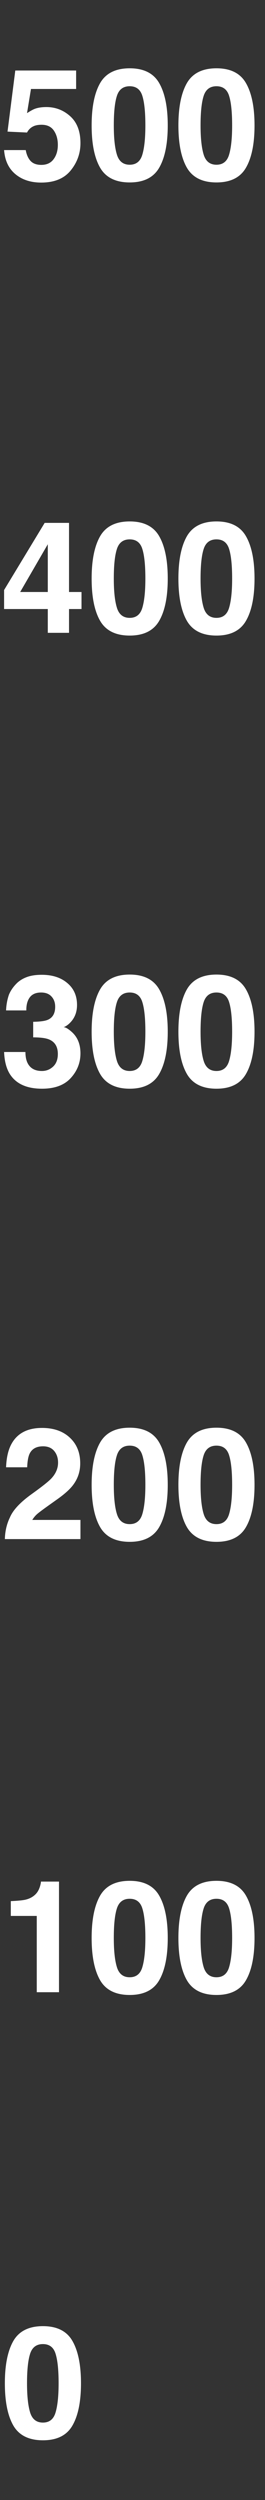 <svg width="17" height="160" viewBox="0 0 17 160" fill="none" xmlns="http://www.w3.org/2000/svg">
<rect x="0" y="0" width="17" height="160" fill="#333333" stroke="none"/>
<path d="M1.733 152.528C1.733 153.342 1.8 153.965 1.933 154.398C2.067 154.828 2.34 155.043 2.754 155.043C3.167 155.043 3.437 154.828 3.564 154.398C3.694 153.965 3.76 153.342 3.76 152.528C3.76 151.675 3.694 151.044 3.564 150.634C3.437 150.224 3.167 150.019 2.754 150.019C2.34 150.019 2.067 150.224 1.933 150.634C1.8 151.044 1.733 151.675 1.733 152.528ZM2.754 148.871C3.655 148.871 4.287 149.188 4.648 149.823C5.013 150.458 5.195 151.36 5.195 152.528C5.195 153.697 5.013 154.597 4.648 155.229C4.287 155.86 3.655 156.176 2.754 156.176C1.852 156.176 1.219 155.86 0.854 155.229C0.493 154.597 0.312 153.697 0.312 152.528C0.312 151.36 0.493 150.458 0.854 149.823C1.219 149.188 1.852 148.871 2.754 148.871Z" fill="white"/>
<path d="M0.693 122.617V121.67C1.133 121.65 1.44 121.621 1.616 121.582C1.896 121.52 2.124 121.396 2.3 121.211C2.42 121.084 2.511 120.915 2.573 120.703C2.609 120.576 2.627 120.482 2.627 120.42H3.784V127.5H2.358V122.617H0.693ZM7.3 124.028C7.3 124.842 7.366 125.465 7.5 125.898C7.633 126.328 7.907 126.543 8.32 126.543C8.733 126.543 9.004 126.328 9.131 125.898C9.261 125.465 9.326 124.842 9.326 124.028C9.326 123.175 9.261 122.544 9.131 122.134C9.004 121.724 8.733 121.519 8.32 121.519C7.907 121.519 7.633 121.724 7.5 122.134C7.366 122.544 7.3 123.175 7.3 124.028ZM8.32 120.371C9.222 120.371 9.853 120.688 10.215 121.323C10.579 121.958 10.761 122.86 10.761 124.028C10.761 125.197 10.579 126.097 10.215 126.729C9.853 127.36 9.222 127.676 8.32 127.676C7.418 127.676 6.785 127.36 6.421 126.729C6.059 126.097 5.879 125.197 5.879 124.028C5.879 122.86 6.059 121.958 6.421 121.323C6.785 120.688 7.418 120.371 8.32 120.371ZM12.866 124.028C12.866 124.842 12.933 125.465 13.066 125.898C13.2 126.328 13.473 126.543 13.886 126.543C14.3 126.543 14.57 126.328 14.697 125.898C14.827 125.465 14.892 124.842 14.892 124.028C14.892 123.175 14.827 122.544 14.697 122.134C14.57 121.724 14.3 121.519 13.886 121.519C13.473 121.519 13.2 121.724 13.066 122.134C12.933 122.544 12.866 123.175 12.866 124.028ZM13.886 120.371C14.788 120.371 15.42 120.688 15.781 121.323C16.146 121.958 16.328 122.86 16.328 124.028C16.328 125.197 16.146 126.097 15.781 126.729C15.42 127.36 14.788 127.676 13.886 127.676C12.985 127.676 12.352 127.36 11.987 126.729C11.626 126.097 11.445 125.197 11.445 124.028C11.445 122.86 11.626 121.958 11.987 121.323C12.352 120.688 12.985 120.371 13.886 120.371Z" fill="white"/>
<path d="M0.312 98.5C0.325 97.992 0.434 97.528 0.639 97.108C0.838 96.636 1.307 96.137 2.046 95.609C2.687 95.15 3.102 94.822 3.291 94.623C3.58 94.314 3.725 93.975 3.725 93.607C3.725 93.308 3.642 93.059 3.476 92.86C3.31 92.662 3.073 92.562 2.763 92.562C2.34 92.562 2.052 92.72 1.899 93.036C1.811 93.218 1.759 93.508 1.743 93.905H0.39C0.413 93.303 0.522 92.816 0.718 92.445C1.089 91.739 1.748 91.386 2.695 91.386C3.444 91.386 4.039 91.594 4.482 92.011C4.925 92.424 5.146 92.973 5.146 93.656C5.146 94.18 4.99 94.646 4.677 95.053C4.472 95.323 4.136 95.624 3.667 95.956L3.11 96.352C2.762 96.599 2.523 96.778 2.392 96.889C2.265 96.999 2.158 97.128 2.07 97.274H5.161V98.5H0.312ZM7.3 95.028C7.3 95.842 7.366 96.466 7.5 96.898C7.633 97.328 7.907 97.543 8.32 97.543C8.733 97.543 9.004 97.328 9.131 96.898C9.261 96.466 9.326 95.842 9.326 95.028C9.326 94.175 9.261 93.544 9.131 93.134C9.004 92.724 8.733 92.519 8.32 92.519C7.907 92.519 7.633 92.724 7.5 93.134C7.366 93.544 7.3 94.175 7.3 95.028ZM8.32 91.371C9.222 91.371 9.853 91.689 10.215 92.323C10.579 92.958 10.761 93.86 10.761 95.028C10.761 96.197 10.579 97.097 10.215 97.728C9.853 98.36 9.222 98.676 8.32 98.676C7.418 98.676 6.785 98.36 6.421 97.728C6.059 97.097 5.879 96.197 5.879 95.028C5.879 93.86 6.059 92.958 6.421 92.323C6.785 91.689 7.418 91.371 8.32 91.371ZM12.866 95.028C12.866 95.842 12.933 96.466 13.066 96.898C13.2 97.328 13.473 97.543 13.886 97.543C14.3 97.543 14.57 97.328 14.697 96.898C14.827 96.466 14.892 95.842 14.892 95.028C14.892 94.175 14.827 93.544 14.697 93.134C14.57 92.724 14.3 92.519 13.886 92.519C13.473 92.519 13.2 92.724 13.066 93.134C12.933 93.544 12.866 94.175 12.866 95.028ZM13.886 91.371C14.788 91.371 15.42 91.689 15.781 92.323C16.146 92.958 16.328 93.86 16.328 95.028C16.328 96.197 16.146 97.097 15.781 97.728C15.42 98.36 14.788 98.676 13.886 98.676C12.985 98.676 12.352 98.36 11.987 97.728C11.626 97.097 11.445 96.197 11.445 95.028C11.445 93.86 11.626 92.958 11.987 92.323C12.352 91.689 12.985 91.371 13.886 91.371Z" fill="white"/>
<path d="M1.631 67.327C1.631 67.61 1.676 67.845 1.767 68.03C1.937 68.372 2.244 68.543 2.69 68.543C2.964 68.543 3.201 68.45 3.403 68.265C3.608 68.076 3.711 67.806 3.711 67.454C3.711 66.989 3.522 66.678 3.144 66.522C2.929 66.434 2.591 66.39 2.129 66.39V65.394C2.581 65.387 2.897 65.343 3.076 65.262C3.385 65.125 3.54 64.848 3.54 64.432C3.54 64.162 3.46 63.942 3.301 63.773C3.144 63.603 2.923 63.519 2.636 63.519C2.308 63.519 2.065 63.623 1.909 63.831C1.756 64.039 1.683 64.318 1.689 64.666H0.39C0.403 64.314 0.464 63.981 0.571 63.665C0.685 63.388 0.864 63.133 1.108 62.898C1.29 62.732 1.507 62.605 1.758 62.518C2.008 62.43 2.316 62.386 2.68 62.386C3.357 62.386 3.903 62.562 4.316 62.913C4.733 63.261 4.941 63.73 4.941 64.319C4.941 64.736 4.817 65.088 4.57 65.374C4.414 65.553 4.251 65.675 4.082 65.74C4.209 65.74 4.391 65.849 4.629 66.067C4.983 66.396 5.161 66.845 5.161 67.415C5.161 68.014 4.953 68.541 4.536 68.997C4.122 69.45 3.509 69.676 2.695 69.676C1.692 69.676 0.996 69.349 0.605 68.694C0.4 68.346 0.286 67.89 0.263 67.327H1.631ZM7.3 66.028C7.3 66.842 7.366 67.466 7.5 67.898C7.633 68.328 7.907 68.543 8.32 68.543C8.733 68.543 9.004 68.328 9.131 67.898C9.261 67.466 9.326 66.842 9.326 66.028C9.326 65.175 9.261 64.544 9.131 64.134C9.004 63.724 8.733 63.519 8.32 63.519C7.907 63.519 7.633 63.724 7.5 64.134C7.366 64.544 7.3 65.175 7.3 66.028ZM8.32 62.371C9.222 62.371 9.853 62.688 10.215 63.323C10.579 63.958 10.761 64.86 10.761 66.028C10.761 67.197 10.579 68.097 10.215 68.728C9.853 69.36 9.222 69.676 8.32 69.676C7.418 69.676 6.785 69.36 6.421 68.728C6.059 68.097 5.879 67.197 5.879 66.028C5.879 64.86 6.059 63.958 6.421 63.323C6.785 62.688 7.418 62.371 8.32 62.371ZM12.866 66.028C12.866 66.842 12.933 67.466 13.066 67.898C13.2 68.328 13.473 68.543 13.886 68.543C14.3 68.543 14.57 68.328 14.697 67.898C14.827 67.466 14.892 66.842 14.892 66.028C14.892 65.175 14.827 64.544 14.697 64.134C14.57 63.724 14.3 63.519 13.886 63.519C13.473 63.519 13.2 63.724 13.066 64.134C12.933 64.544 12.866 65.175 12.866 66.028ZM13.886 62.371C14.788 62.371 15.42 62.688 15.781 63.323C16.146 63.958 16.328 64.86 16.328 66.028C16.328 67.197 16.146 68.097 15.781 68.728C15.42 69.36 14.788 69.676 13.886 69.676C12.985 69.676 12.352 69.36 11.987 68.728C11.626 68.097 11.445 67.197 11.445 66.028C11.445 64.86 11.626 63.958 11.987 63.323C12.352 62.688 12.985 62.371 13.886 62.371Z" fill="white"/>
<path d="M5.229 38.977H4.428V40.5H3.066V38.977H0.263V37.761L2.866 33.464H4.428V37.888H5.229V38.977ZM3.066 37.888V34.831L1.294 37.888H3.066ZM7.3 37.028C7.3 37.842 7.366 38.465 7.5 38.898C7.633 39.328 7.907 39.543 8.32 39.543C8.733 39.543 9.004 39.328 9.131 38.898C9.261 38.465 9.326 37.842 9.326 37.028C9.326 36.175 9.261 35.544 9.131 35.134C9.004 34.724 8.733 34.519 8.32 34.519C7.907 34.519 7.633 34.724 7.5 35.134C7.366 35.544 7.3 36.175 7.3 37.028ZM8.32 33.371C9.222 33.371 9.853 33.688 10.215 34.323C10.579 34.958 10.761 35.86 10.761 37.028C10.761 38.197 10.579 39.097 10.215 39.728C9.853 40.36 9.222 40.676 8.32 40.676C7.418 40.676 6.785 40.36 6.421 39.728C6.059 39.097 5.879 38.197 5.879 37.028C5.879 35.86 6.059 34.958 6.421 34.323C6.785 33.688 7.418 33.371 8.32 33.371ZM12.866 37.028C12.866 37.842 12.933 38.465 13.066 38.898C13.2 39.328 13.473 39.543 13.886 39.543C14.3 39.543 14.57 39.328 14.697 38.898C14.827 38.465 14.892 37.842 14.892 37.028C14.892 36.175 14.827 35.544 14.697 35.134C14.57 34.724 14.3 34.519 13.886 34.519C13.473 34.519 13.2 34.724 13.066 35.134C12.933 35.544 12.866 36.175 12.866 37.028ZM13.886 33.371C14.788 33.371 15.42 33.688 15.781 34.323C16.146 34.958 16.328 35.86 16.328 37.028C16.328 38.197 16.146 39.097 15.781 39.728C15.42 40.36 14.788 40.676 13.886 40.676C12.985 40.676 12.352 40.36 11.987 39.728C11.626 39.097 11.445 38.197 11.445 37.028C11.445 35.86 11.626 34.958 11.987 34.323C12.352 33.688 12.985 33.371 13.886 33.371Z" fill="white"/>
<path d="M1.65 9.605C1.705 9.908 1.811 10.143 1.968 10.309C2.124 10.471 2.352 10.553 2.651 10.553C2.996 10.553 3.258 10.432 3.437 10.191C3.62 9.947 3.711 9.641 3.711 9.273C3.711 8.912 3.626 8.608 3.457 8.36C3.288 8.11 3.024 7.984 2.666 7.984C2.497 7.984 2.35 8.006 2.226 8.048C2.008 8.126 1.844 8.271 1.733 8.482L0.483 8.424L0.981 4.513H4.883V5.694H1.987L1.733 7.242C1.948 7.102 2.116 7.009 2.236 6.964C2.438 6.889 2.684 6.852 2.973 6.852C3.559 6.852 4.07 7.048 4.507 7.442C4.943 7.836 5.161 8.409 5.161 9.161C5.161 9.815 4.951 10.4 4.531 10.914C4.111 11.428 3.483 11.685 2.646 11.685C1.972 11.685 1.419 11.505 0.986 11.144C0.553 10.782 0.312 10.27 0.263 9.605H1.65ZM7.3 8.028C7.3 8.842 7.366 9.465 7.5 9.898C7.633 10.328 7.907 10.543 8.32 10.543C8.733 10.543 9.004 10.328 9.131 9.898C9.261 9.465 9.326 8.842 9.326 8.028C9.326 7.175 9.261 6.544 9.131 6.134C9.004 5.724 8.733 5.519 8.32 5.519C7.907 5.519 7.633 5.724 7.5 6.134C7.366 6.544 7.3 7.175 7.3 8.028ZM8.32 4.371C9.222 4.371 9.853 4.688 10.215 5.323C10.579 5.958 10.761 6.86 10.761 8.028C10.761 9.197 10.579 10.097 10.215 10.729C9.853 11.36 9.222 11.676 8.32 11.676C7.418 11.676 6.785 11.36 6.421 10.729C6.059 10.097 5.879 9.197 5.879 8.028C5.879 6.86 6.059 5.958 6.421 5.323C6.785 4.688 7.418 4.371 8.32 4.371ZM12.866 8.028C12.866 8.842 12.933 9.465 13.066 9.898C13.2 10.328 13.473 10.543 13.886 10.543C14.3 10.543 14.57 10.328 14.697 9.898C14.827 9.465 14.892 8.842 14.892 8.028C14.892 7.175 14.827 6.544 14.697 6.134C14.57 5.724 14.3 5.519 13.886 5.519C13.473 5.519 13.2 5.724 13.066 6.134C12.933 6.544 12.866 7.175 12.866 8.028ZM13.886 4.371C14.788 4.371 15.42 4.688 15.781 5.323C16.146 5.958 16.328 6.86 16.328 8.028C16.328 9.197 16.146 10.097 15.781 10.729C15.42 11.36 14.788 11.676 13.886 11.676C12.985 11.676 12.352 11.36 11.987 10.729C11.626 10.097 11.445 9.197 11.445 8.028C11.445 6.86 11.626 5.958 11.987 5.323C12.352 4.688 12.985 4.371 13.886 4.371Z" fill="white"/>
</svg>
